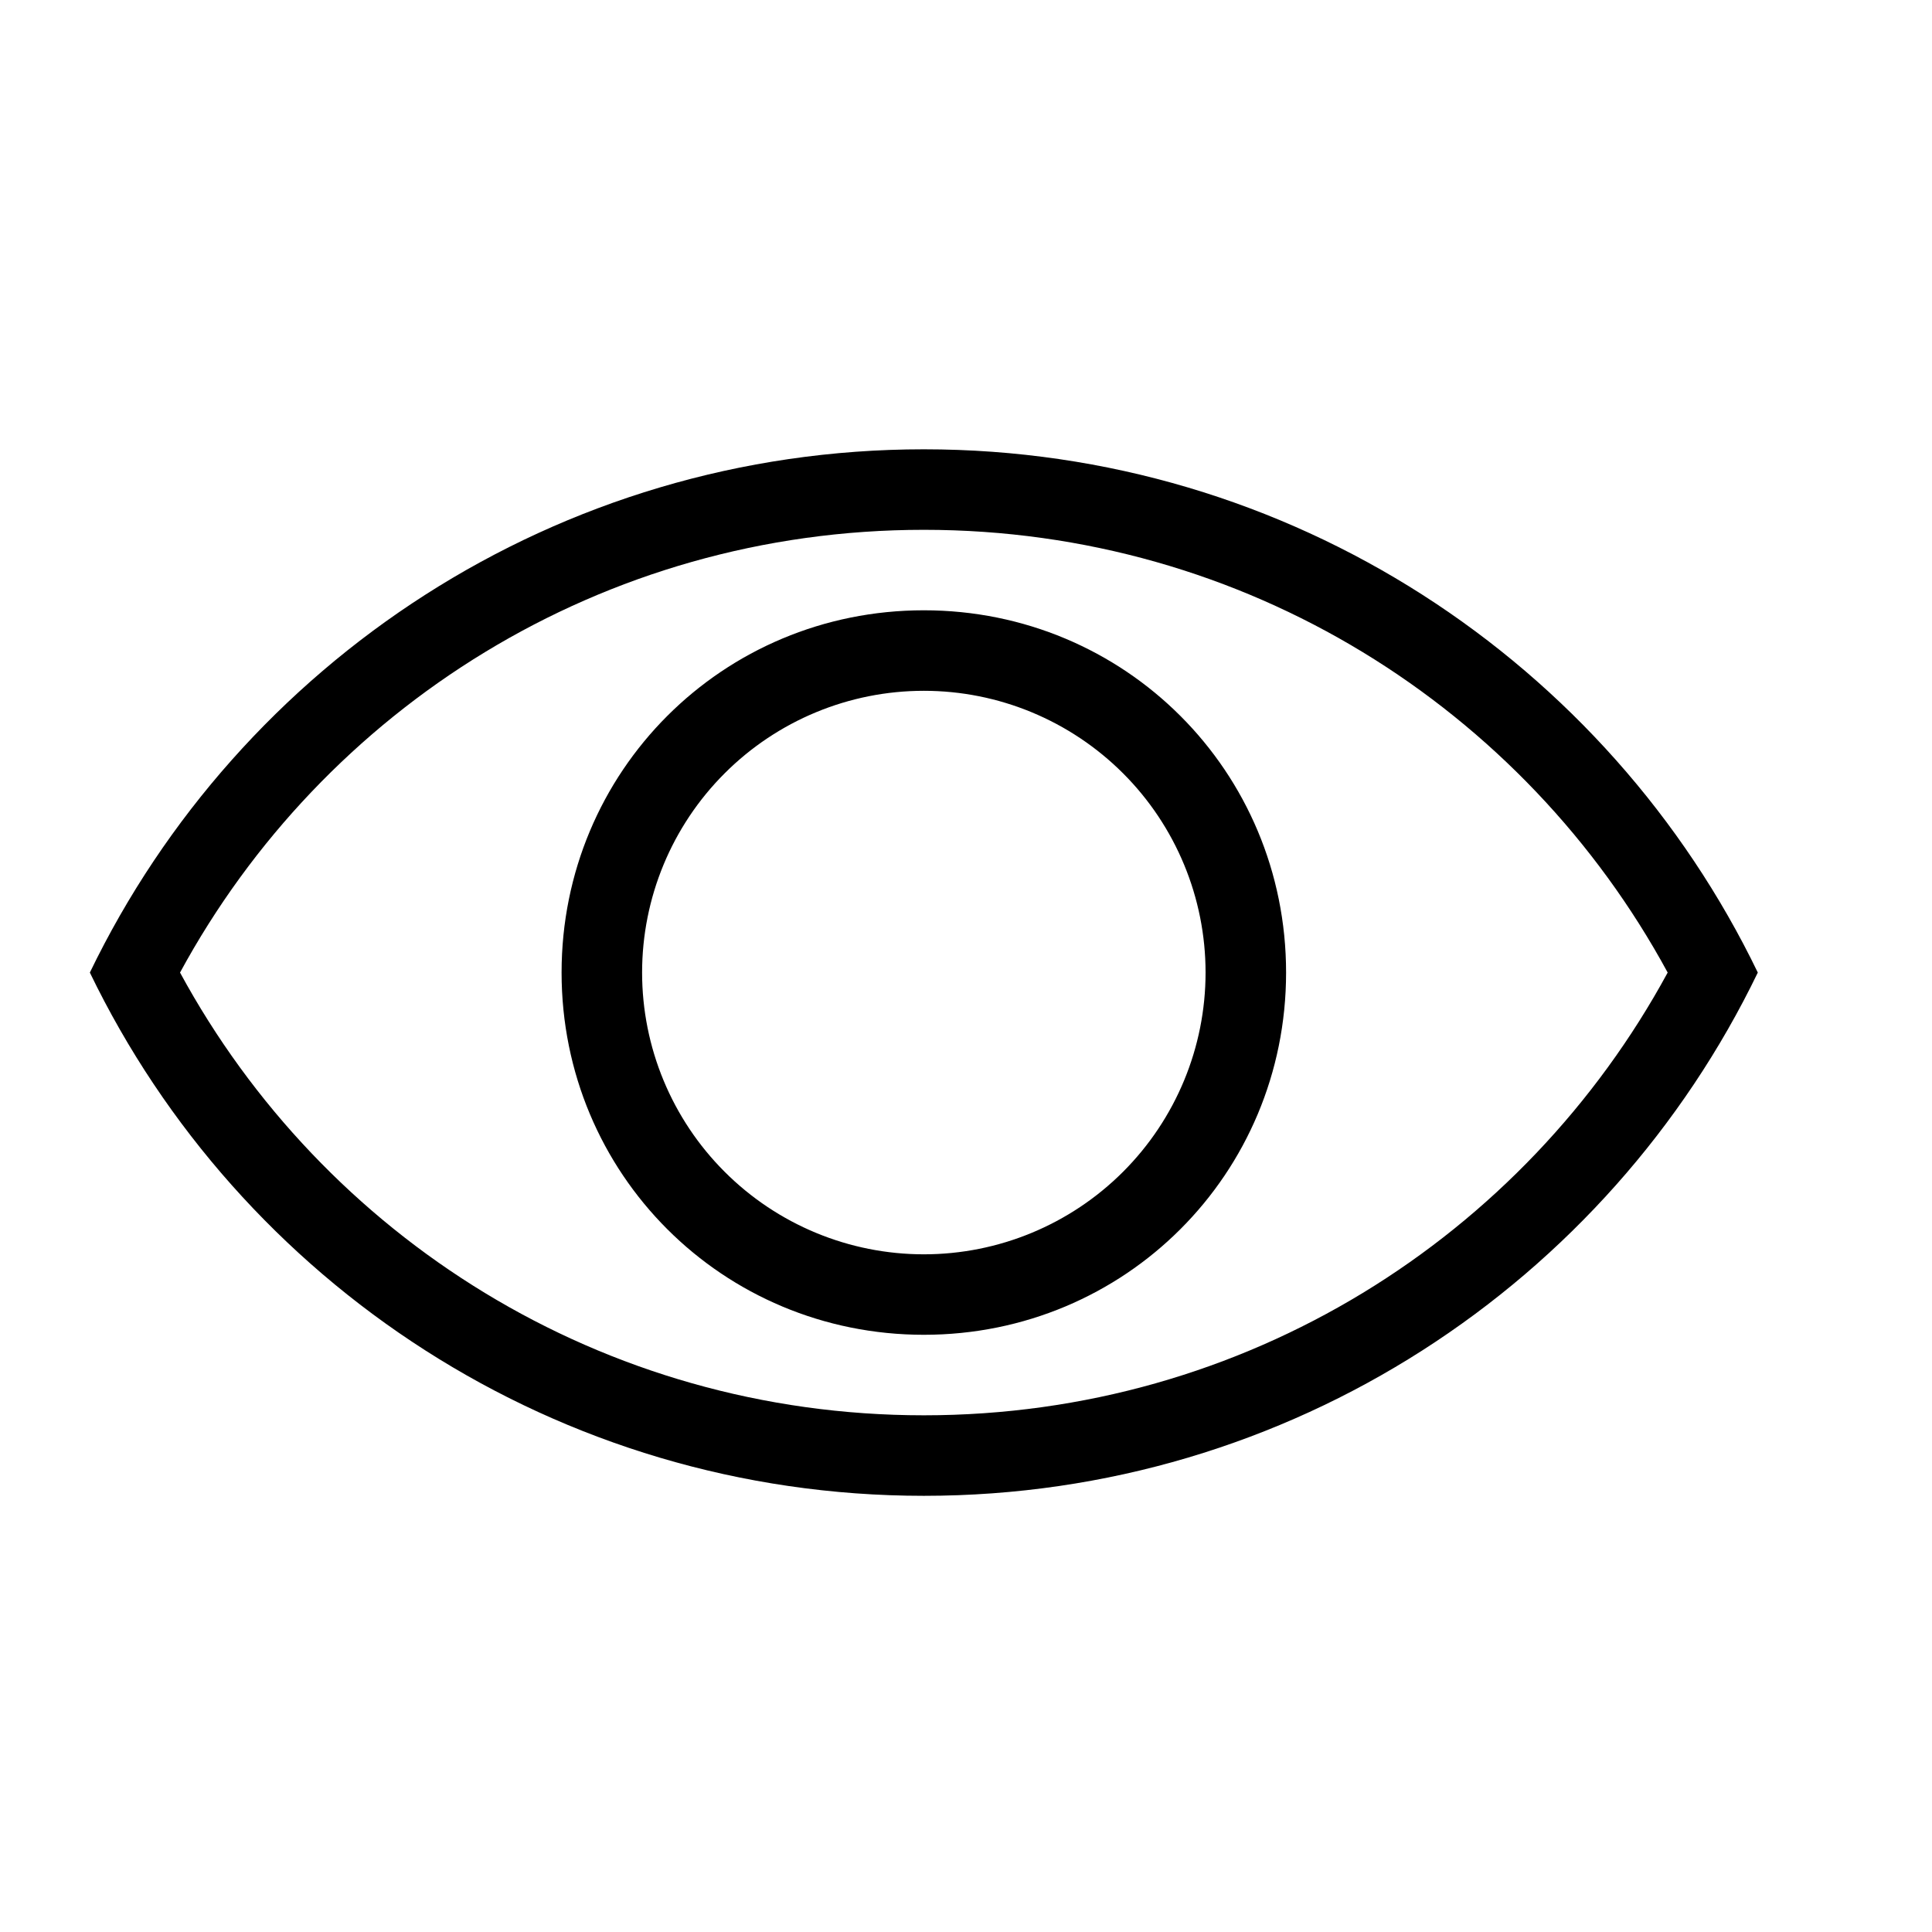 <svg width="43" height="43" viewBox="0 0 43 43" fill="none" xmlns="http://www.w3.org/2000/svg">
<path d="M20.562 31.5C27.728 31.5 33.928 27.523 37.117 21.646C33.928 15.769 27.728 11.792 20.562 11.792C13.395 11.792 7.196 15.769 4.007 21.646C7.196 27.523 13.395 31.5 20.562 31.5ZM20.562 10C28.732 10 35.791 14.748 39.123 21.646C35.791 28.544 28.732 33.292 20.562 33.292C12.392 33.292 5.332 28.544 2 21.646C5.332 14.748 12.392 10 20.562 10ZM20.562 13.583C25.041 13.583 28.624 17.167 28.624 21.646C28.624 26.125 25.041 29.708 20.562 29.708C16.082 29.708 12.499 26.125 12.499 21.646C12.499 17.167 16.082 13.583 20.562 13.583ZM20.562 15.375C18.898 15.375 17.303 16.036 16.128 17.212C14.951 18.388 14.291 19.983 14.291 21.646C14.291 23.309 14.951 24.904 16.128 26.08C17.303 27.256 18.898 27.917 20.562 27.917C22.225 27.917 23.82 27.256 24.996 26.08C26.172 24.904 26.832 23.309 26.832 21.646C26.832 19.983 26.172 18.388 24.996 17.212C23.82 16.036 22.225 15.375 20.562 15.375Z" fill="black"/>
</svg>
